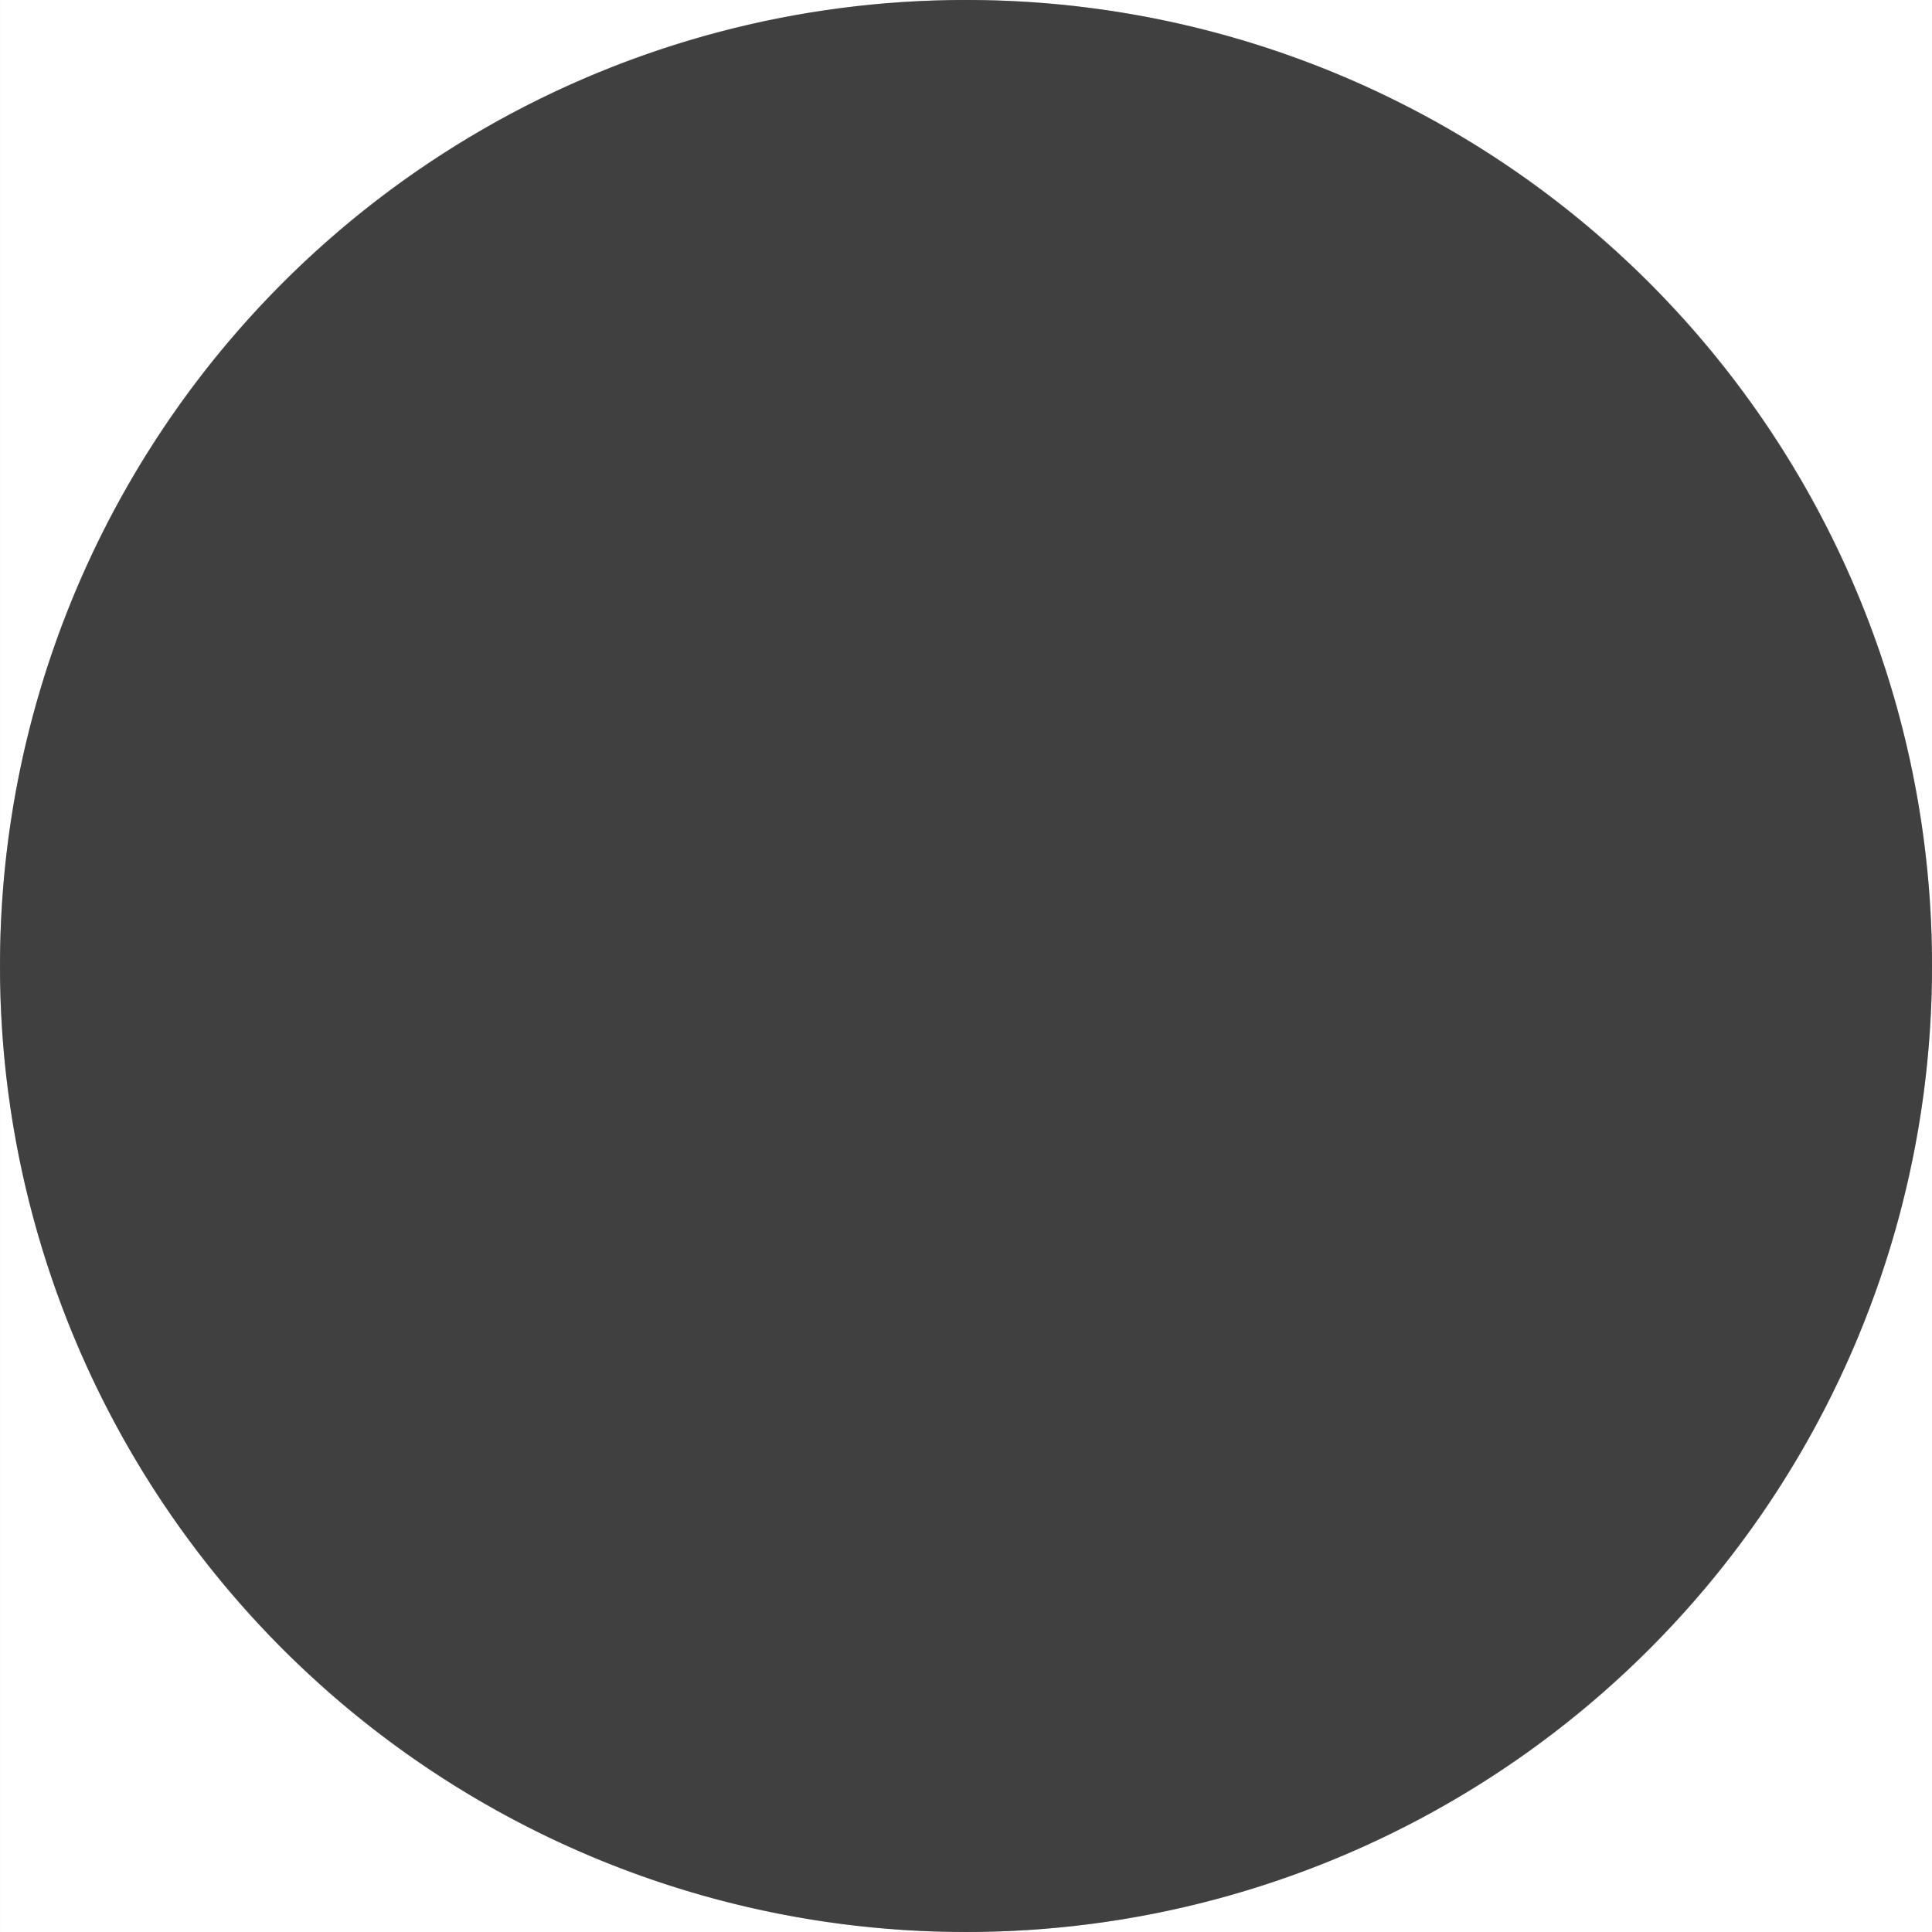 <svg xmlns="http://www.w3.org/2000/svg" width="100.001" height="100.002" viewBox="0 0 100.001 100.002">
    <rect x="0" y="0" width="100.001" height="100.002" fill="#808080" stroke="none"/>
    <g data-name="그룹 109542" transform="translate(.001)">
        <path data-name="제외 1" d="M50 100H0V50.393A49.961 49.961 0 0 0 50 100zm50 0H50.027A49.957 49.957 0 0 0 100 50.455zM0 49.606V0h49.607A49.96 49.96 0 0 0 0 49.606zm100-.059A49.957 49.957 0 0 0 50.394 0H100v49.547z" style="fill:#fff"/>
        <circle data-name="타원 338" cx="50" cy="50" r="50" style="opacity:.5"/>
    </g>
</svg>
